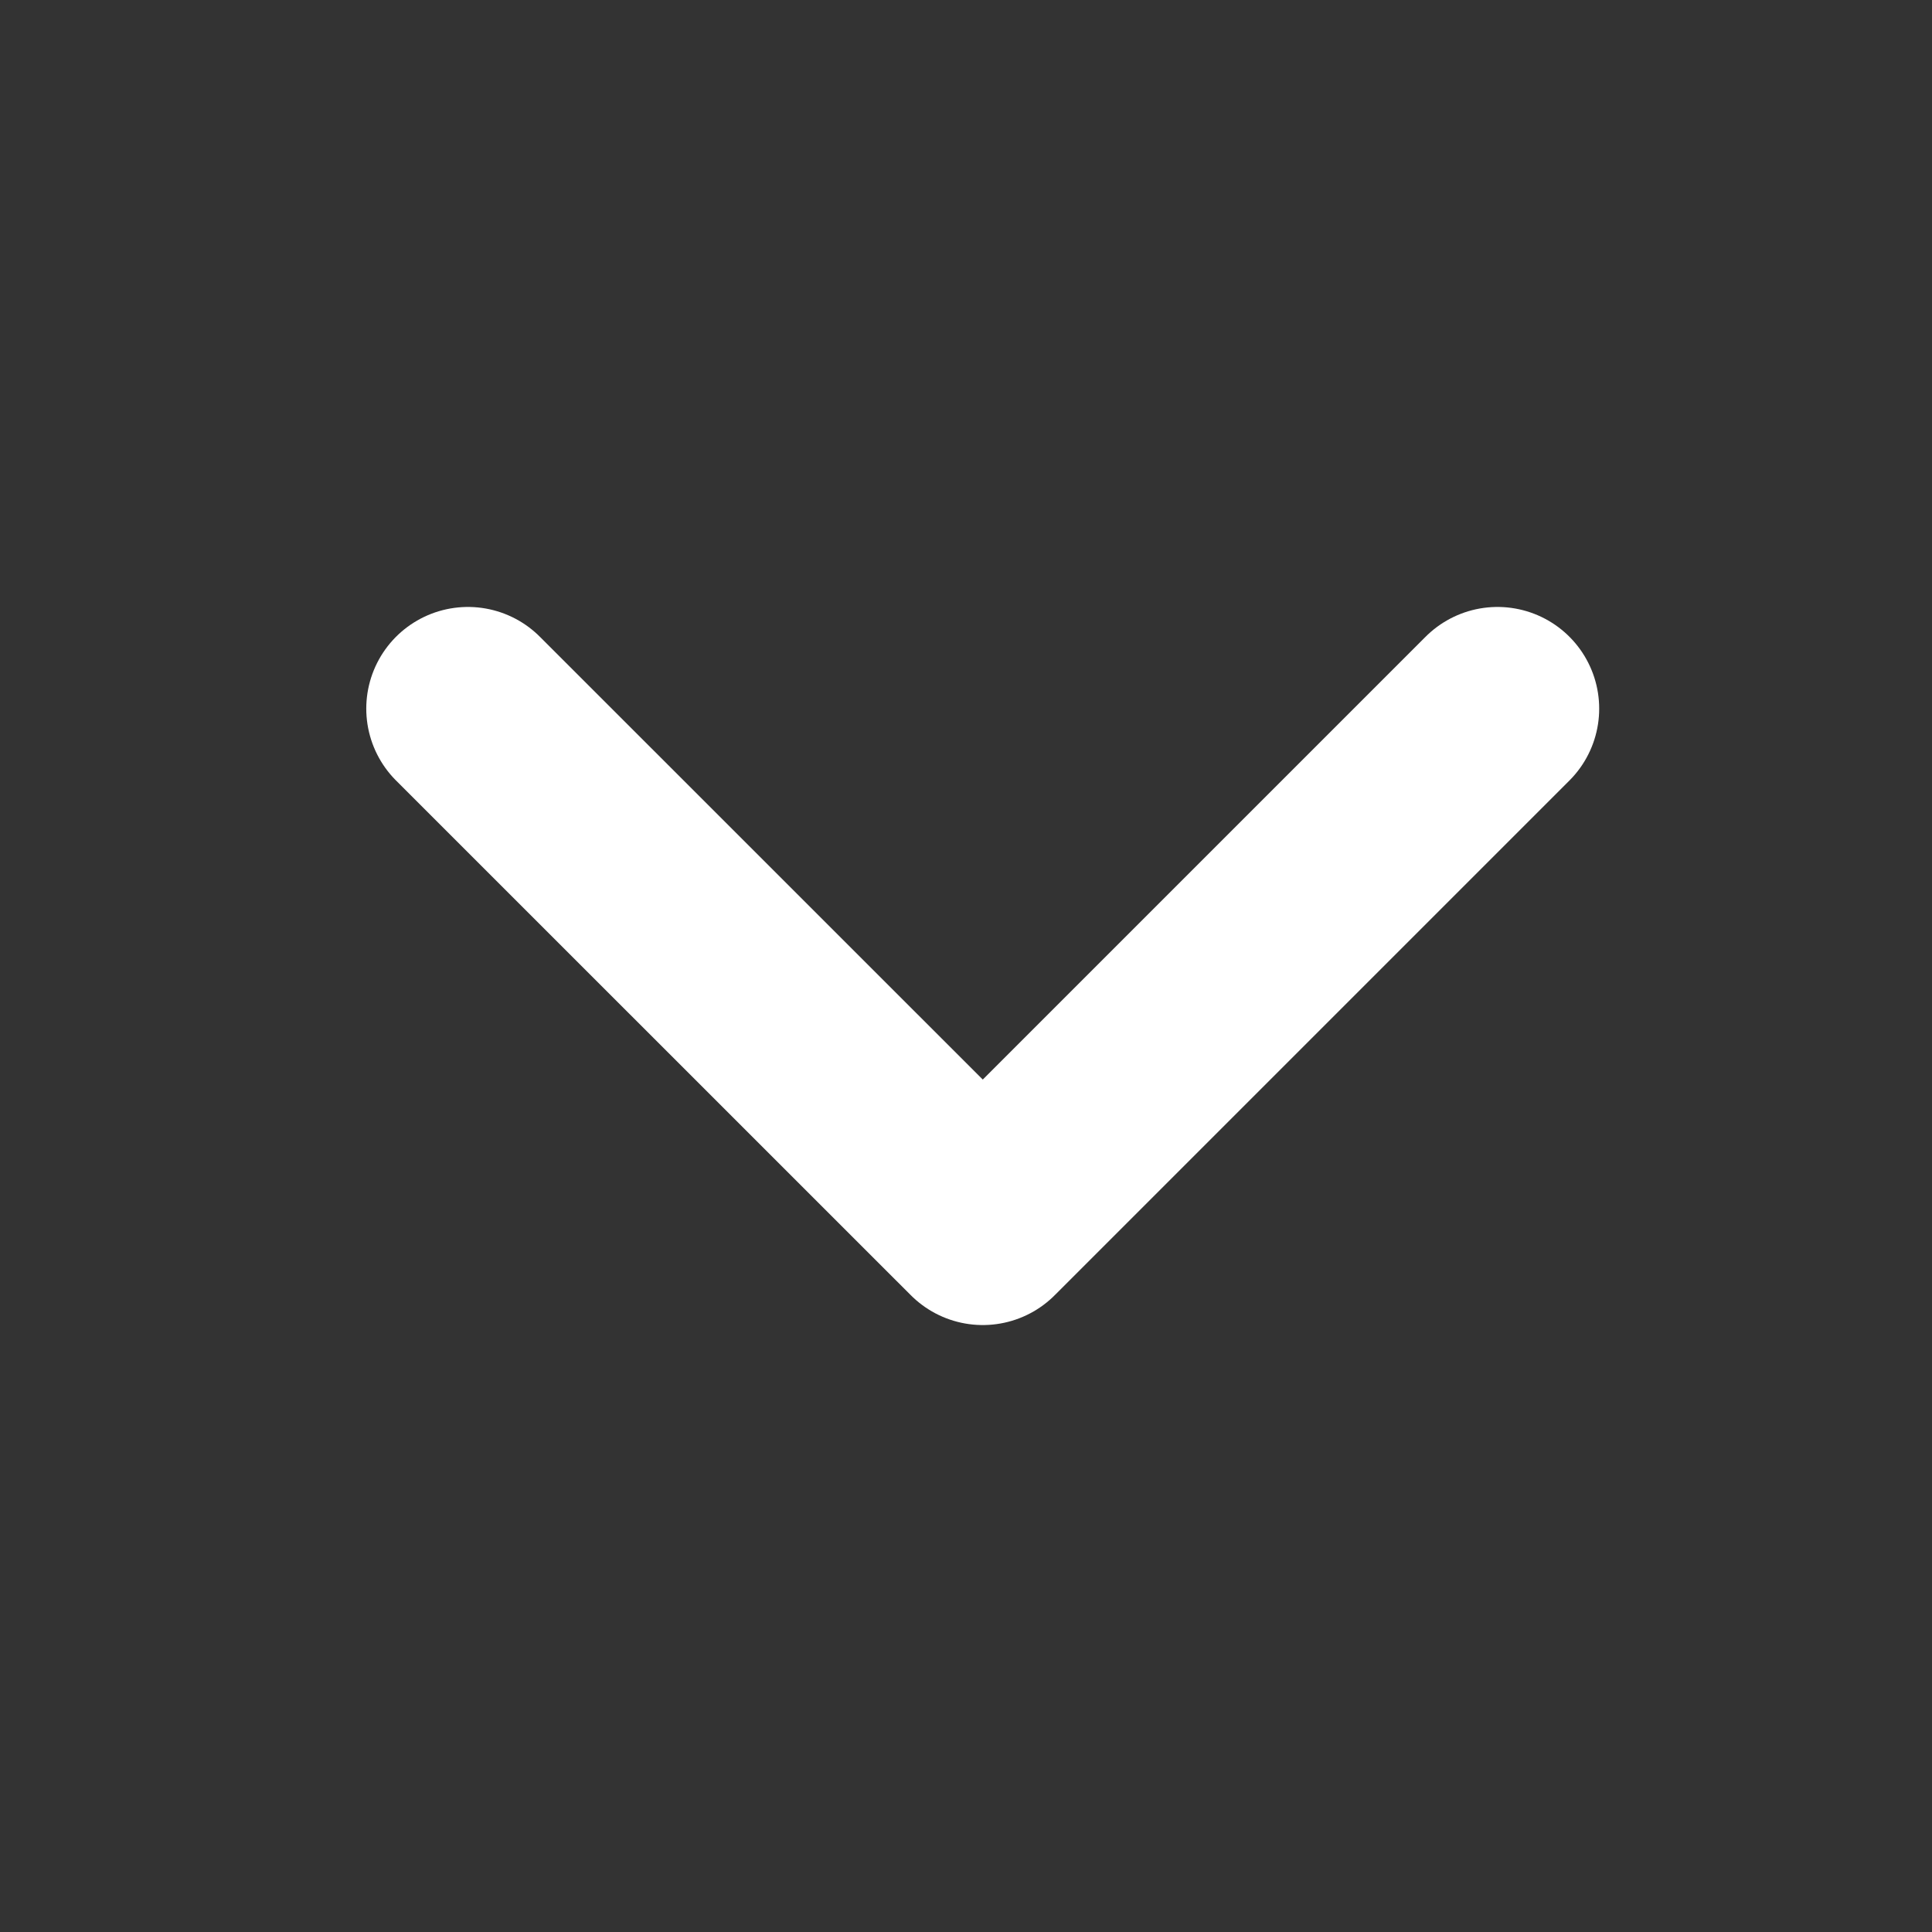 <svg width="19" height="19" viewBox="0 0 19 19" fill="none" xmlns="http://www.w3.org/2000/svg">
<rect x="0" y="0" width="19" height="19" fill="#333333" stroke="none"/>
<path d="M4.602 6.969L9.665 12.031L12.196 9.5L14.727 6.969" stroke="white" stroke-width="2" stroke-linecap="round" stroke-linejoin="round"/>
</svg>
